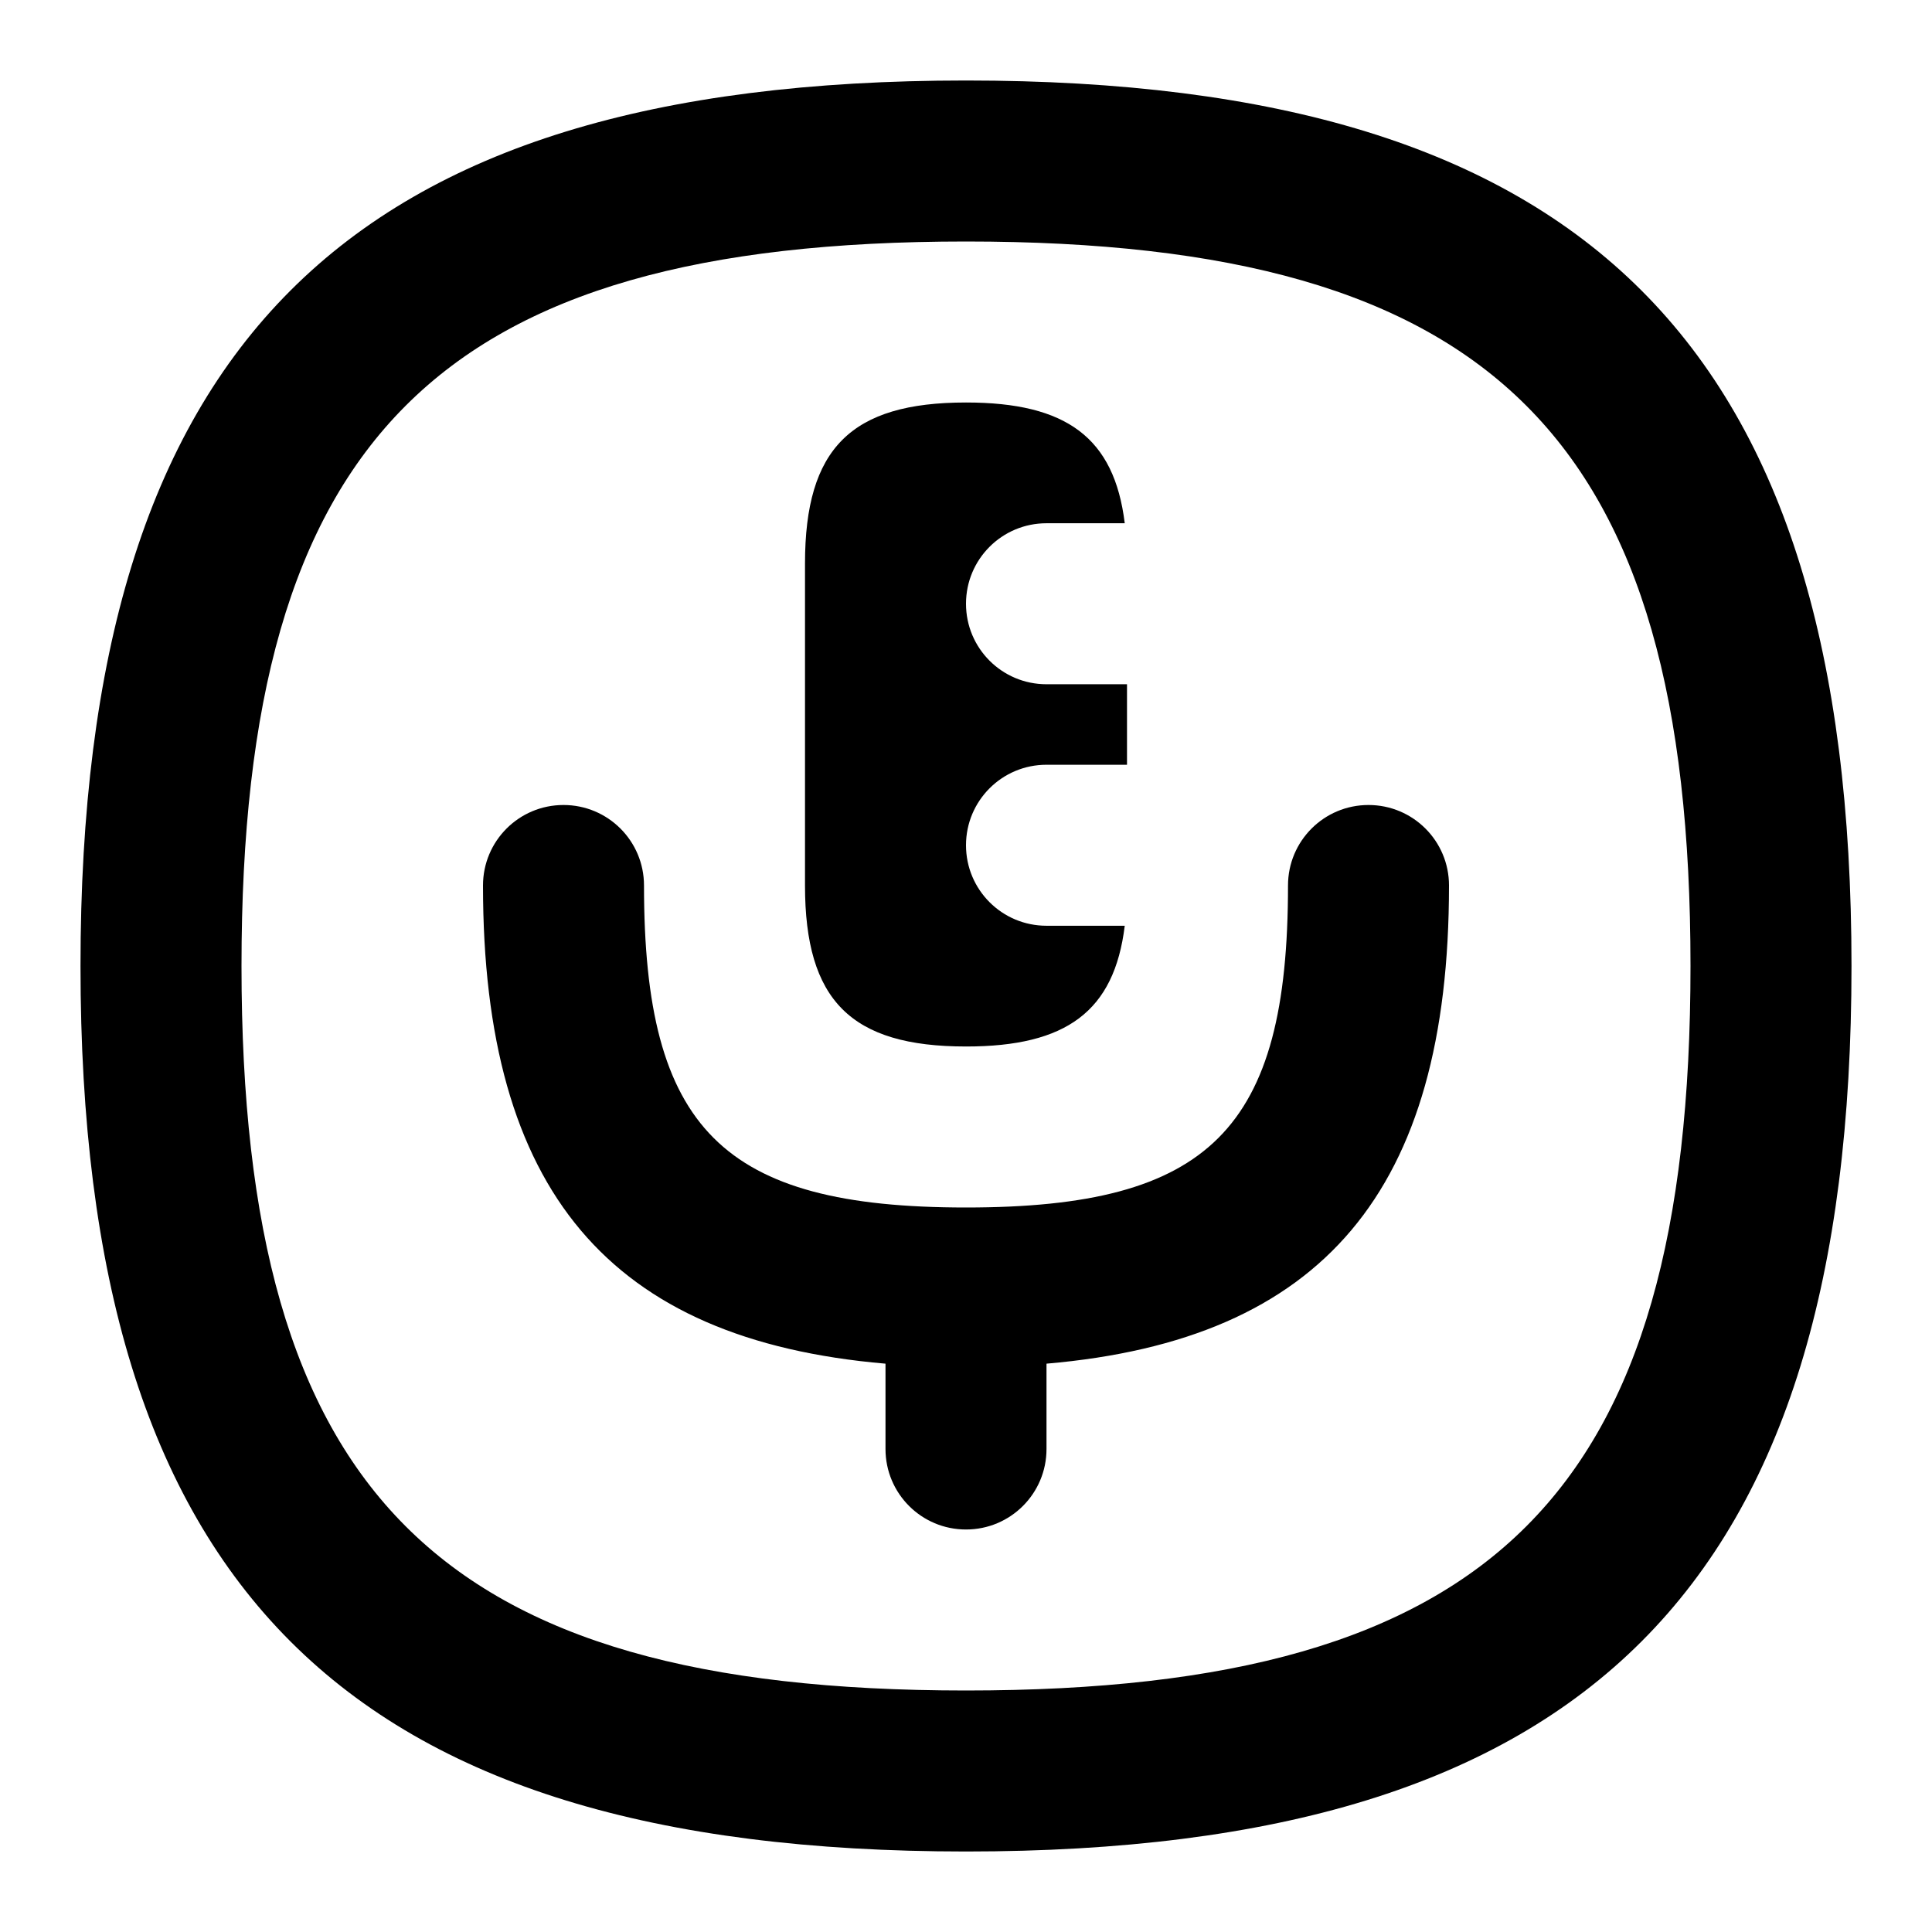 <svg id="Layer_1" viewBox="0 0 24 24" xmlns="http://www.w3.org/2000/svg" data-name="Layer 1"><path d="m18 11c0 3.792-1.568 5.645-5 5.94v1.06c0 .553-.447 1-1 1s-1-.447-1-1v-1.06c-3.432-.295-5-2.148-5-5.94 0-.553.447-1 1-1s1 .447 1 1c0 3.028.972 4 4 4s4-.972 4-4c0-.553.447-1 1-1s1 .447 1 1zm5 1c0 7.71-3.29 11-11 11s-11-3.29-11-11 3.29-11 11-11 11 3.29 11 11zm-2 0c0-6.561-2.439-9-9-9s-9 2.439-9 9 2.439 9 9 9 9-2.439 9-9zm-9 1c1.248 0 1.842-.437 1.972-1.5h-.972c-.553 0-1-.447-1-1s.447-1 1-1h1v-1h-1c-.553 0-1-.447-1-1s.447-1 1-1h.972c-.13-1.063-.724-1.5-1.972-1.5-1.429 0-2 .571-2 2v4c0 1.429.571 2 2 2z"/></svg>